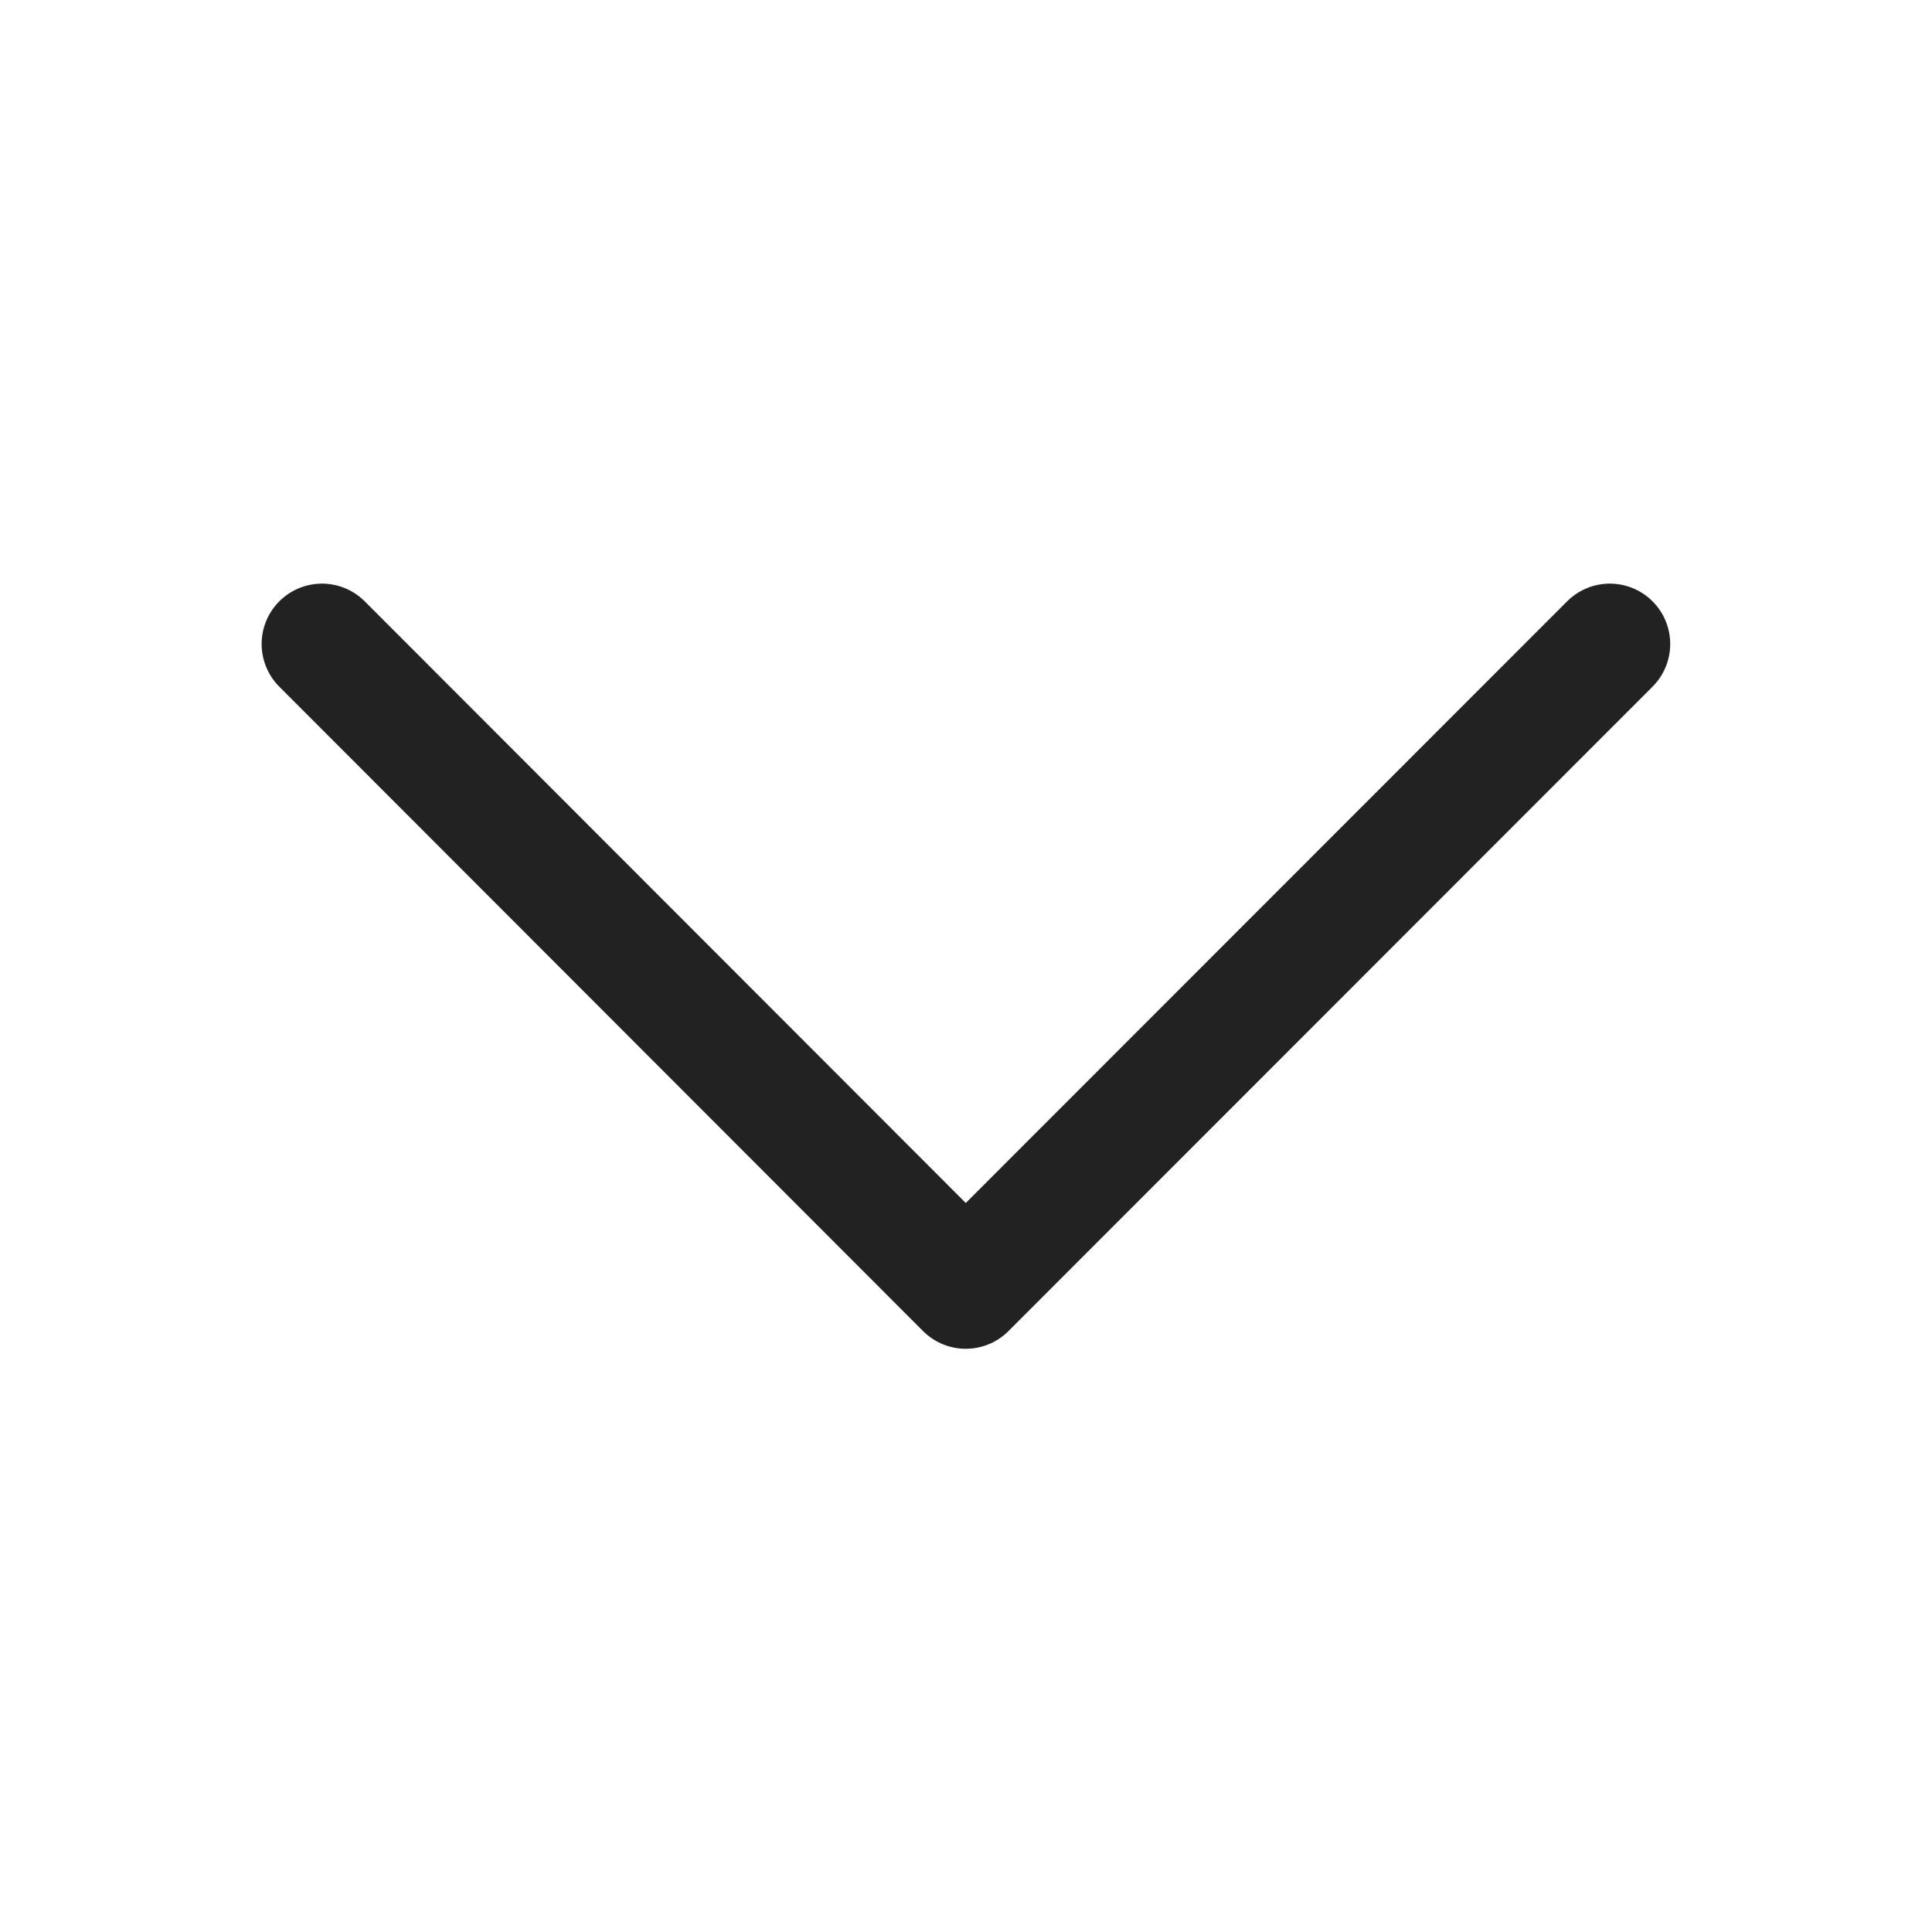 <?xml version="1.0" encoding="UTF-8"?>
<svg width="24px" height="24px" viewBox="0 0 24 24" version="1.1" xmlns="http://www.w3.org/2000/svg" xmlns:xlink="http://www.w3.org/1999/xlink">
    <!-- Generator: Sketch 62 (91390) - https://sketch.com -->
    <title>icon_24_iconarrowd_n100</title>
    <desc>Created with Sketch.</desc>
    <g id="Symbols" stroke="none" stroke-width="1" fill="none" fill-rule="evenodd">
        <g id="icon_24_iconarrowd_n100">
            <rect id="boundingBox" fill="#FFFFFF" opacity="0" x="0" y="0" width="24" height="24"></rect>
            <g id="icon" transform="translate(4, 8)" stroke="#222222" stroke-linecap="round" stroke-linejoin="round" stroke-width="1.5">
                <polyline id="Path" points="0 0 7.997 8.005 15.998 2.08293872e-17"></polyline>
            </g>
        </g>
    </g>
</svg>